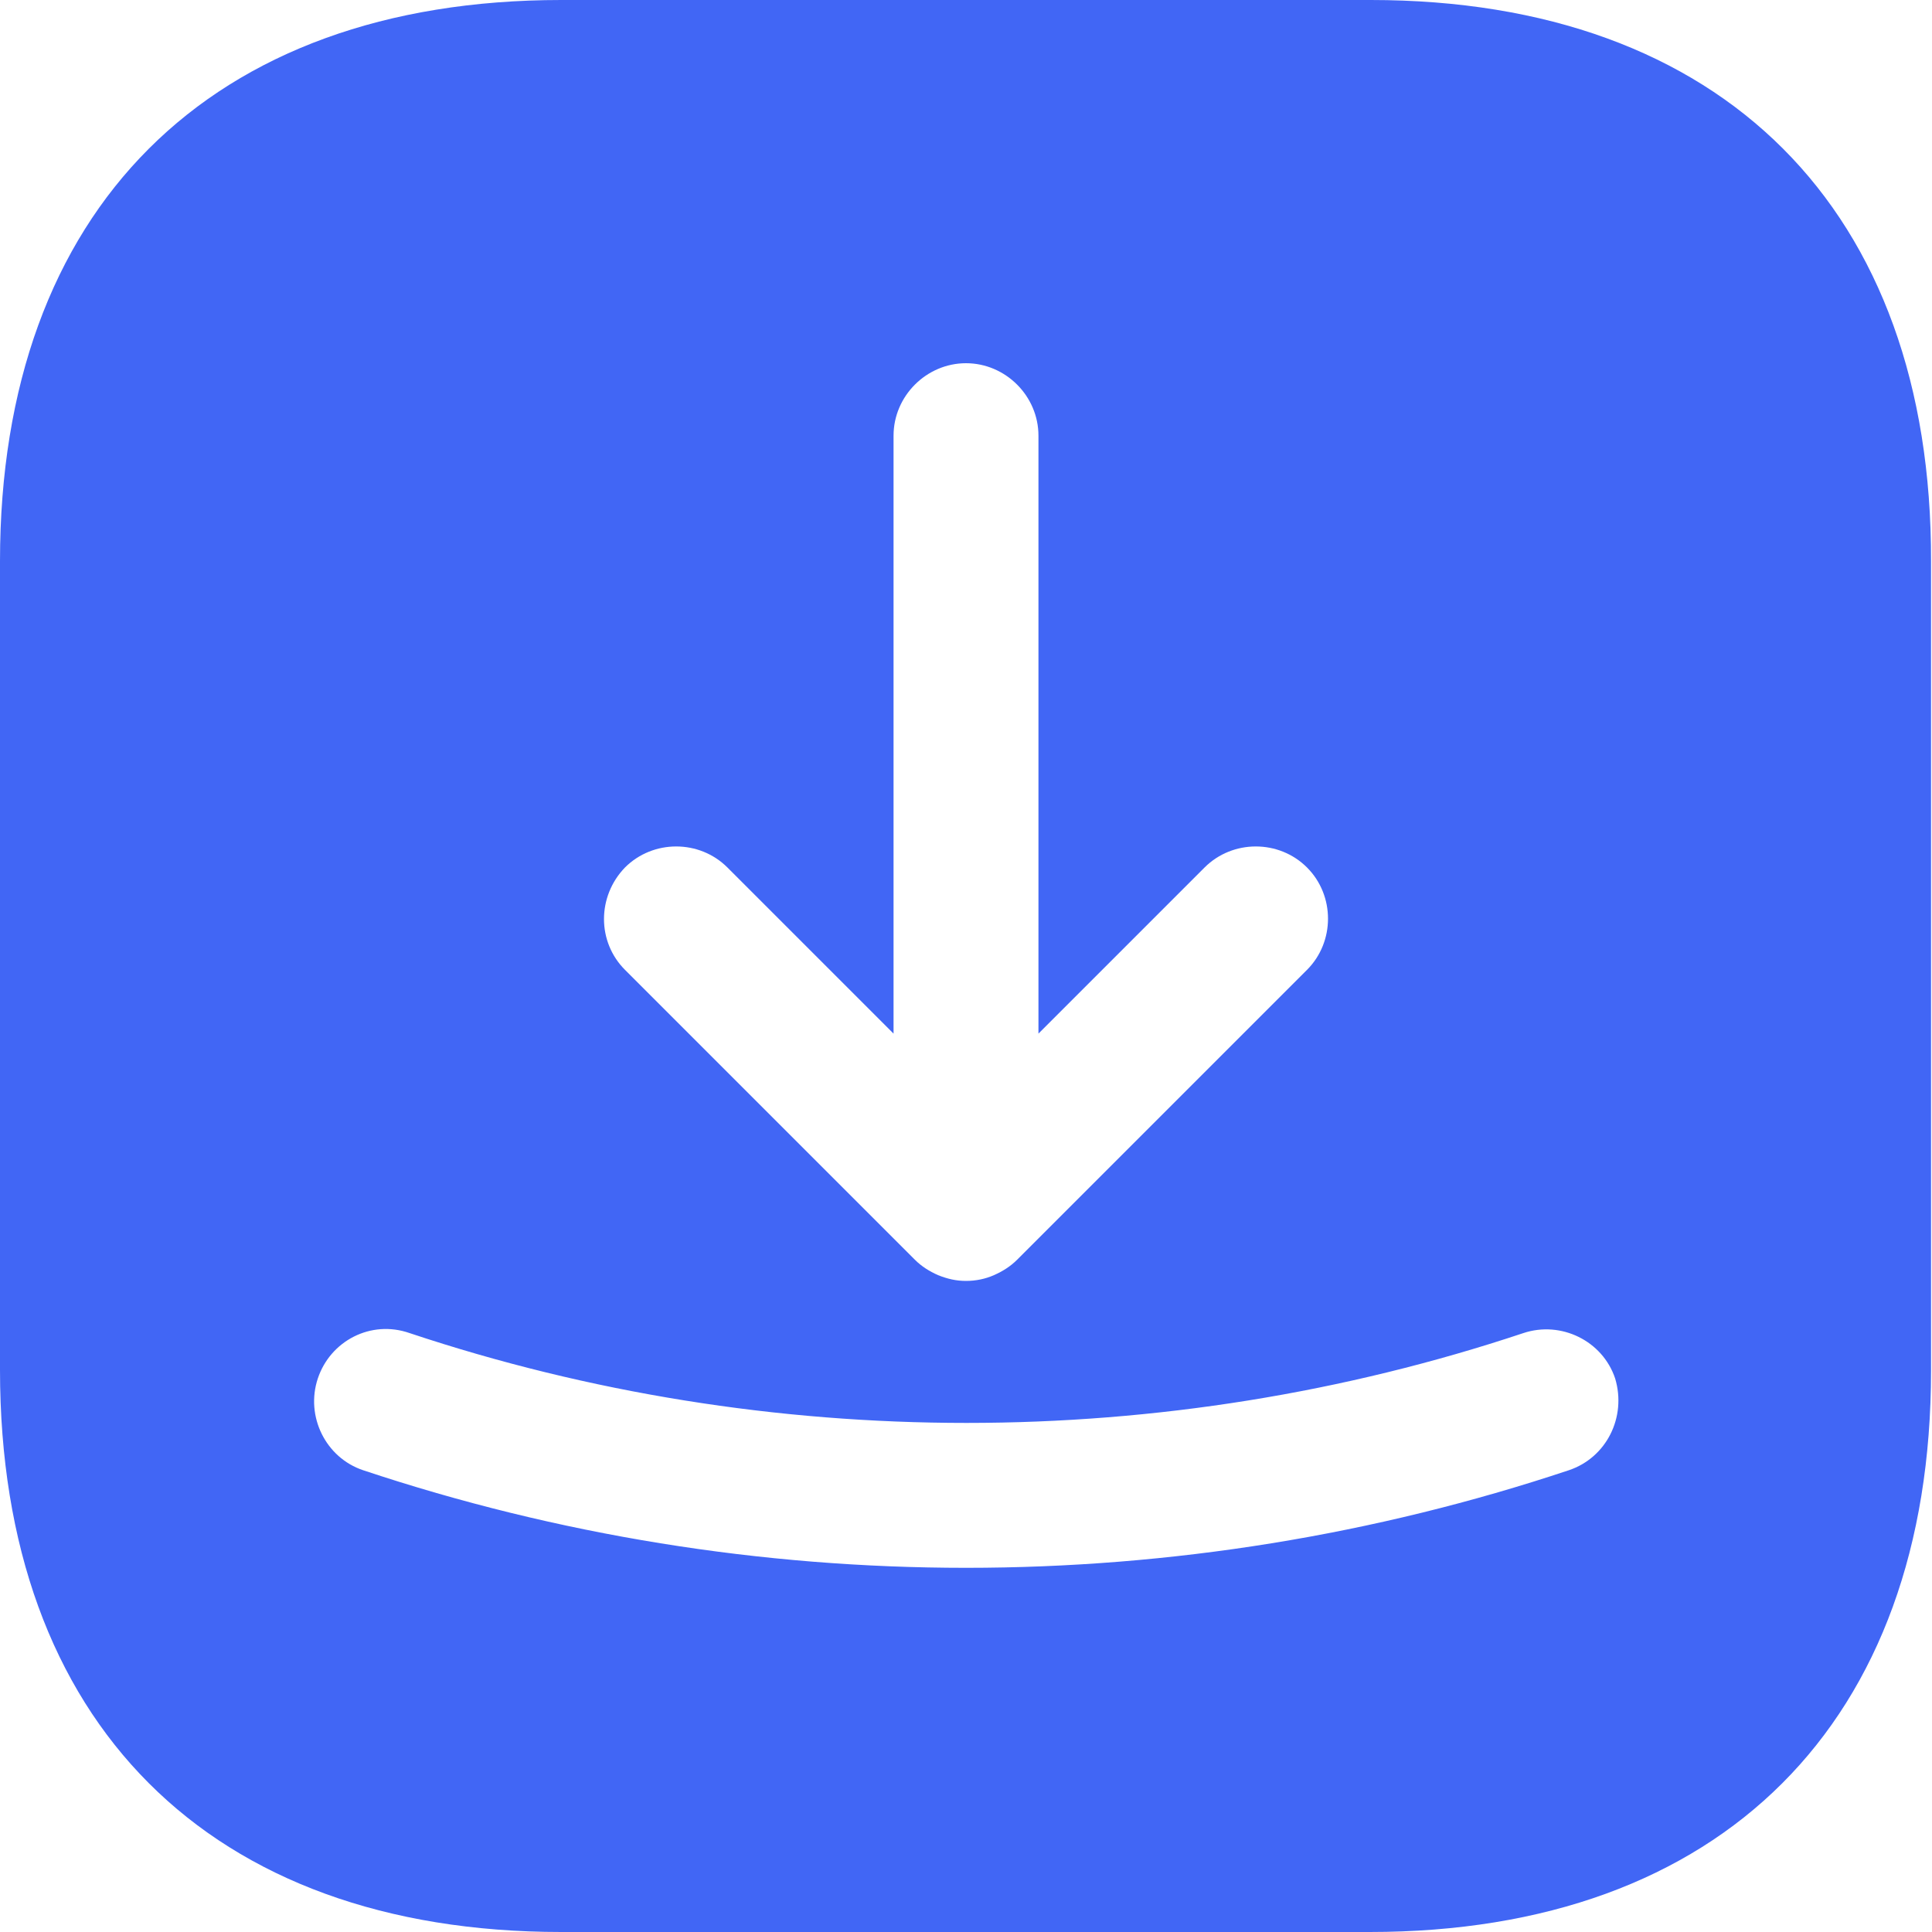 <svg width="20" height="20" viewBox="0 0 50 50" fill="none" xmlns="http://www.w3.org/2000/svg">
<path d="M35.475 0H14.525C5.425 0 0 5.425 0 14.525V35.45C0 44.575 5.425 50 14.525 50H35.45C44.55 50 49.975 44.575 49.975 35.475V14.525C50 5.425 44.575 0 35.475 0ZM16.175 22.45C16.9 21.725 18.1 21.725 18.825 22.45L23.125 26.75V11.275C23.125 10.25 23.975 9.4 25 9.4C26.025 9.4 26.875 10.25 26.875 11.275V26.75L31.175 22.45C31.9 21.725 33.1 21.725 33.825 22.45C34.55 23.175 34.55 24.375 33.825 25.1L26.325 32.6C26.15 32.775 25.95 32.9 25.725 33C25.5 33.1 25.25 33.15 25 33.15C24.75 33.15 24.525 33.1 24.275 33C24.05 32.9 23.85 32.775 23.675 32.6L16.175 25.1C15.45 24.375 15.45 23.2 16.175 22.45ZM40.6 38.05C35.575 39.725 30.3 40.575 25 40.575C19.7 40.575 14.425 39.725 9.4 38.05C8.425 37.725 7.9 36.65 8.225 35.675C8.55 34.7 9.6 34.15 10.6 34.5C19.9 37.6 30.125 37.6 39.425 34.5C40.4 34.175 41.475 34.7 41.8 35.675C42.1 36.675 41.575 37.725 40.6 38.05Z" fill="#4166F5"/>
</svg>

